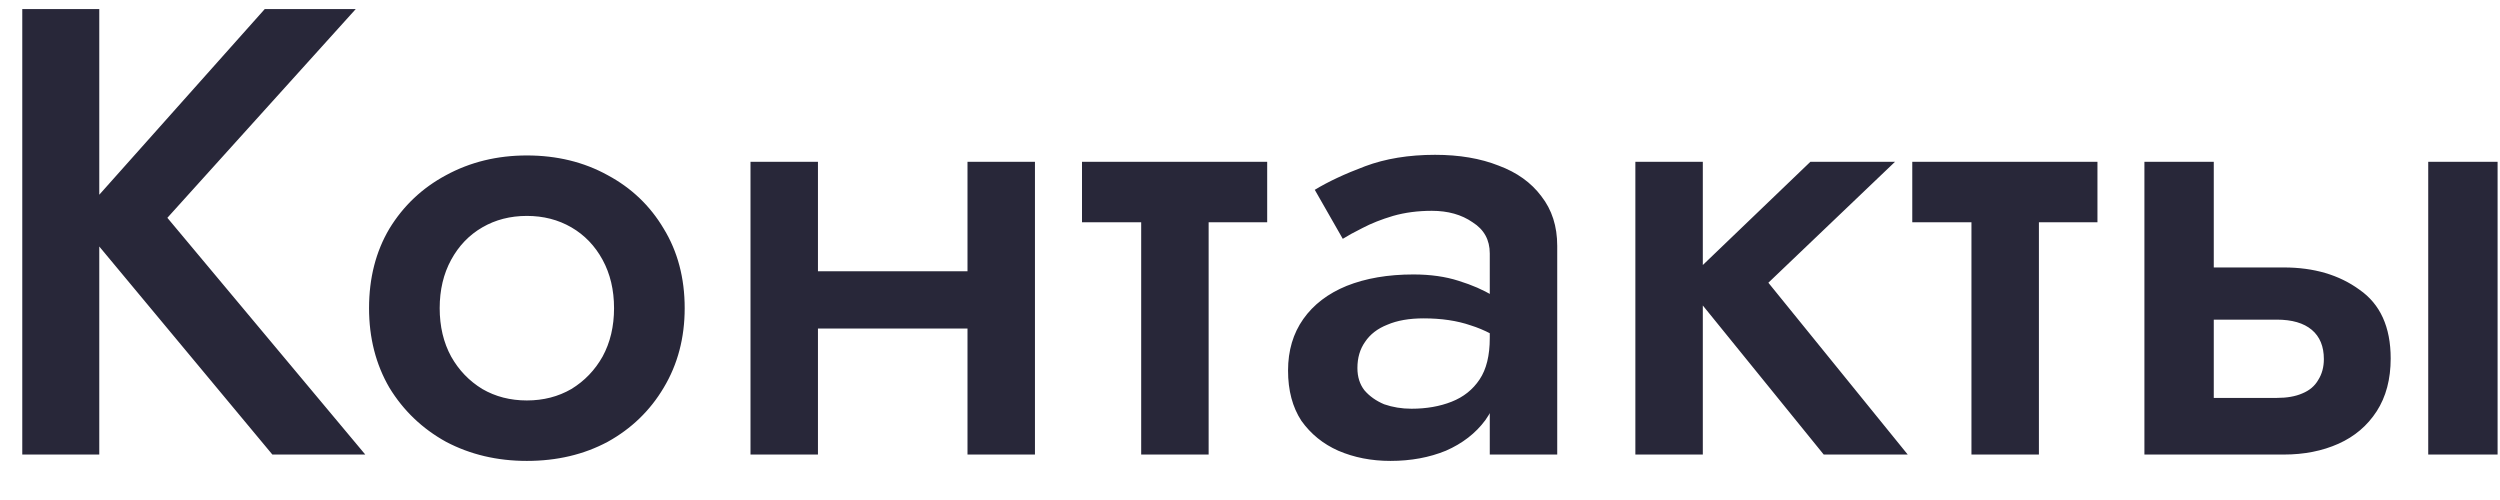 <svg width="55" height="11" viewBox="0 0 55 11" fill="none" xmlns="http://www.w3.org/2000/svg">
<path d="M0.49 0.2V10H2.184V0.2H0.49ZM5.824 0.2L1.694 4.834L5.992 10H8.036L3.682 4.792L7.826 0.2H5.824ZM8.119 6.78C8.119 7.433 8.268 8.017 8.567 8.53C8.875 9.034 9.29 9.431 9.813 9.72C10.345 10 10.937 10.14 11.591 10.14C12.253 10.14 12.846 10 13.369 9.72C13.891 9.431 14.302 9.034 14.601 8.53C14.909 8.017 15.063 7.433 15.063 6.78C15.063 6.117 14.909 5.534 14.601 5.03C14.302 4.526 13.891 4.134 13.369 3.854C12.846 3.565 12.253 3.42 11.591 3.42C10.937 3.42 10.345 3.565 9.813 3.854C9.29 4.134 8.875 4.526 8.567 5.03C8.268 5.534 8.119 6.117 8.119 6.78ZM9.673 6.78C9.673 6.379 9.757 6.024 9.925 5.716C10.093 5.408 10.321 5.17 10.611 5.002C10.9 4.834 11.227 4.75 11.591 4.75C11.955 4.75 12.281 4.834 12.571 5.002C12.86 5.17 13.089 5.408 13.257 5.716C13.425 6.024 13.509 6.379 13.509 6.78C13.509 7.181 13.425 7.536 13.257 7.844C13.089 8.143 12.86 8.381 12.571 8.558C12.281 8.726 11.955 8.81 11.591 8.81C11.227 8.81 10.9 8.726 10.611 8.558C10.321 8.381 10.093 8.143 9.925 7.844C9.757 7.536 9.673 7.181 9.673 6.78ZM17.169 7.228H22.097V5.968H17.169V7.228ZM21.285 3.56V10H22.769V3.56H21.285ZM16.511 3.56V10H17.995V3.56H16.511ZM23.804 3.56V4.89H27.878V3.56H23.804ZM25.106 3.84V10H26.59V3.84H25.106ZM29.863 8.096C29.863 7.872 29.919 7.681 30.031 7.522C30.143 7.354 30.307 7.228 30.521 7.144C30.736 7.051 31.002 7.004 31.319 7.004C31.711 7.004 32.057 7.055 32.355 7.158C32.654 7.251 32.948 7.405 33.237 7.62V6.822C33.163 6.729 33.027 6.621 32.831 6.5C32.635 6.379 32.388 6.271 32.089 6.178C31.8 6.085 31.469 6.038 31.095 6.038C30.535 6.038 30.045 6.122 29.625 6.29C29.215 6.458 28.897 6.701 28.673 7.018C28.449 7.335 28.337 7.713 28.337 8.152C28.337 8.591 28.435 8.959 28.631 9.258C28.837 9.547 29.107 9.767 29.443 9.916C29.789 10.065 30.171 10.14 30.591 10.14C31.039 10.14 31.445 10.065 31.809 9.916C32.173 9.757 32.463 9.533 32.677 9.244C32.892 8.945 32.999 8.591 32.999 8.18L32.775 7.438C32.775 7.821 32.701 8.124 32.551 8.348C32.402 8.572 32.197 8.735 31.935 8.838C31.674 8.941 31.38 8.992 31.053 8.992C30.839 8.992 30.638 8.959 30.451 8.894C30.274 8.819 30.129 8.717 30.017 8.586C29.915 8.455 29.863 8.292 29.863 8.096ZM29.541 5.254C29.644 5.189 29.789 5.109 29.975 5.016C30.171 4.913 30.395 4.825 30.647 4.75C30.909 4.675 31.193 4.638 31.501 4.638C31.856 4.638 32.155 4.722 32.397 4.89C32.649 5.049 32.775 5.277 32.775 5.576V10H34.259V5.408C34.259 4.979 34.143 4.615 33.909 4.316C33.685 4.017 33.373 3.793 32.971 3.644C32.57 3.485 32.103 3.406 31.571 3.406C30.993 3.406 30.479 3.49 30.031 3.658C29.583 3.826 29.215 3.999 28.925 4.176L29.541 5.254ZM35.978 3.56V10H37.462V3.56H35.978ZM39.828 3.56L37.056 6.22L40.122 10H41.97L38.904 6.22L41.69 3.56H39.828ZM42.07 3.56V4.89H46.144V3.56H42.07ZM43.372 3.84V10H44.856V3.84H43.372ZM53.421 3.56V10H54.947V3.56H53.421ZM47.177 3.56V10H48.703V3.56H47.177ZM48.241 7.032H50.089C50.425 7.032 50.682 7.107 50.859 7.256C51.036 7.405 51.125 7.62 51.125 7.9C51.125 8.077 51.083 8.231 50.999 8.362C50.924 8.493 50.808 8.591 50.649 8.656C50.5 8.721 50.313 8.754 50.089 8.754H48.241V10H50.243C50.691 10 51.092 9.921 51.447 9.762C51.802 9.603 52.082 9.365 52.287 9.048C52.492 8.731 52.595 8.343 52.595 7.886C52.595 7.195 52.366 6.691 51.909 6.374C51.461 6.047 50.906 5.884 50.243 5.884H48.241V7.032Z" fill="#282739"/>
</svg>
